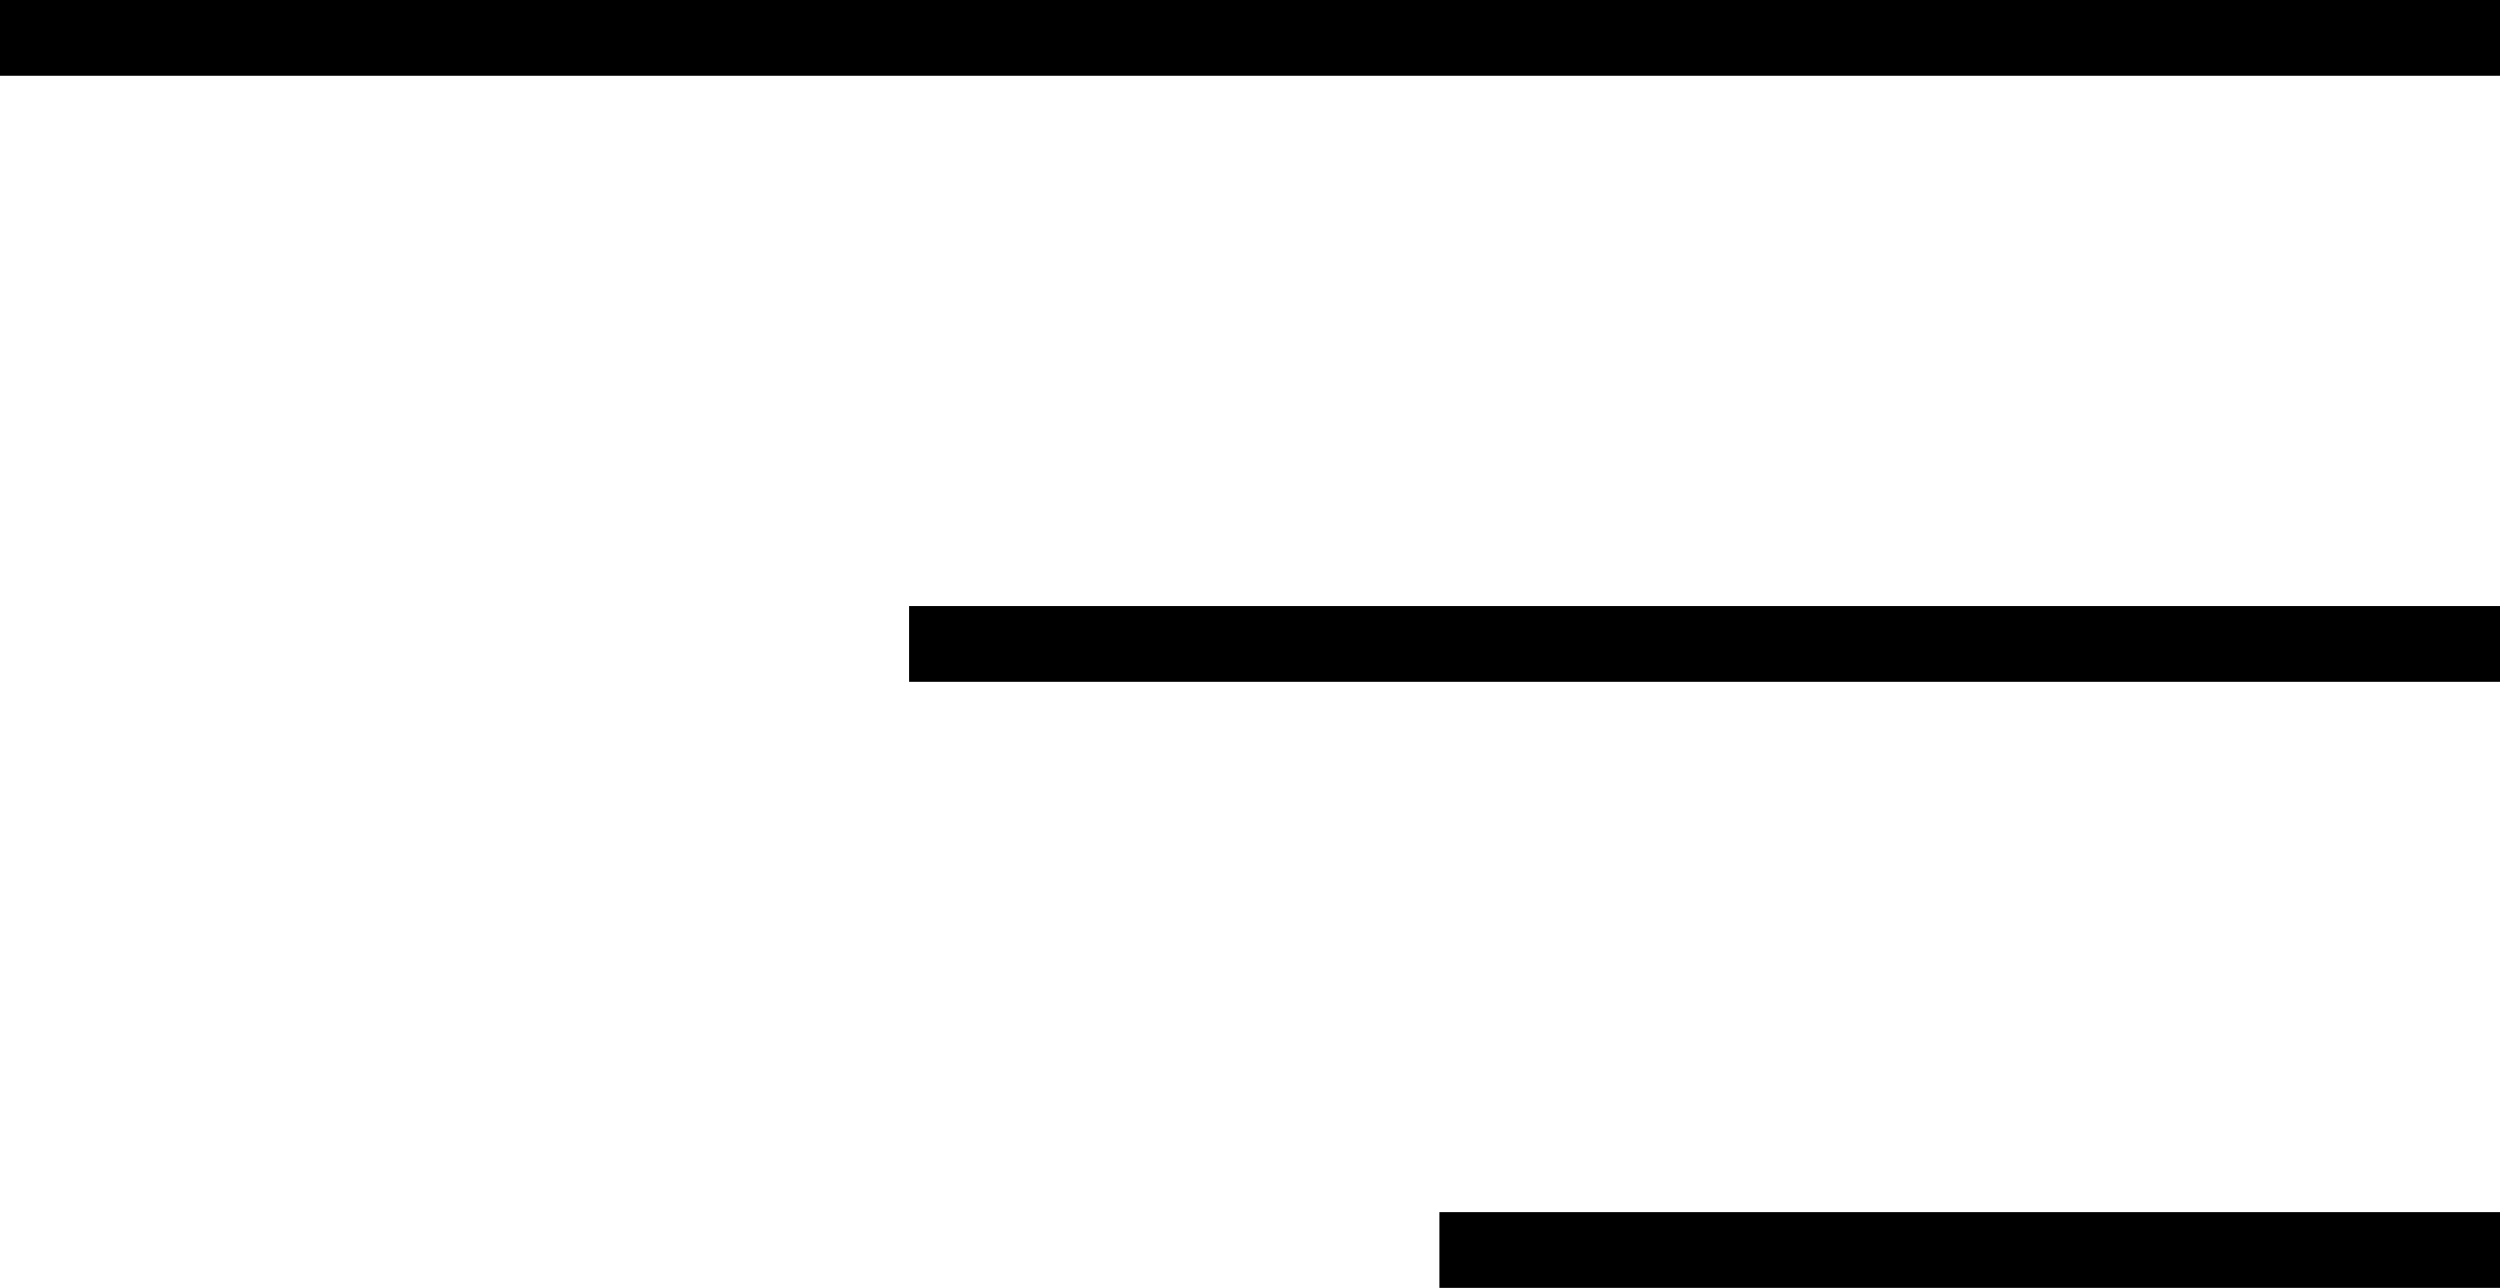 <svg xmlns="http://www.w3.org/2000/svg" width="33" height="17" viewBox="0 0 33 17"><g transform="translate(-315.5 -22)"><line x2="33" transform="translate(315.5 22.5)" fill="none" stroke="#000" stroke-width="1"/><line x2="21" transform="translate(327.5 30.5)" fill="none" stroke="#000" stroke-width="1"/><line x2="14" transform="translate(334.5 38.5)" fill="none" stroke="#000" stroke-width="1"/></g></svg>